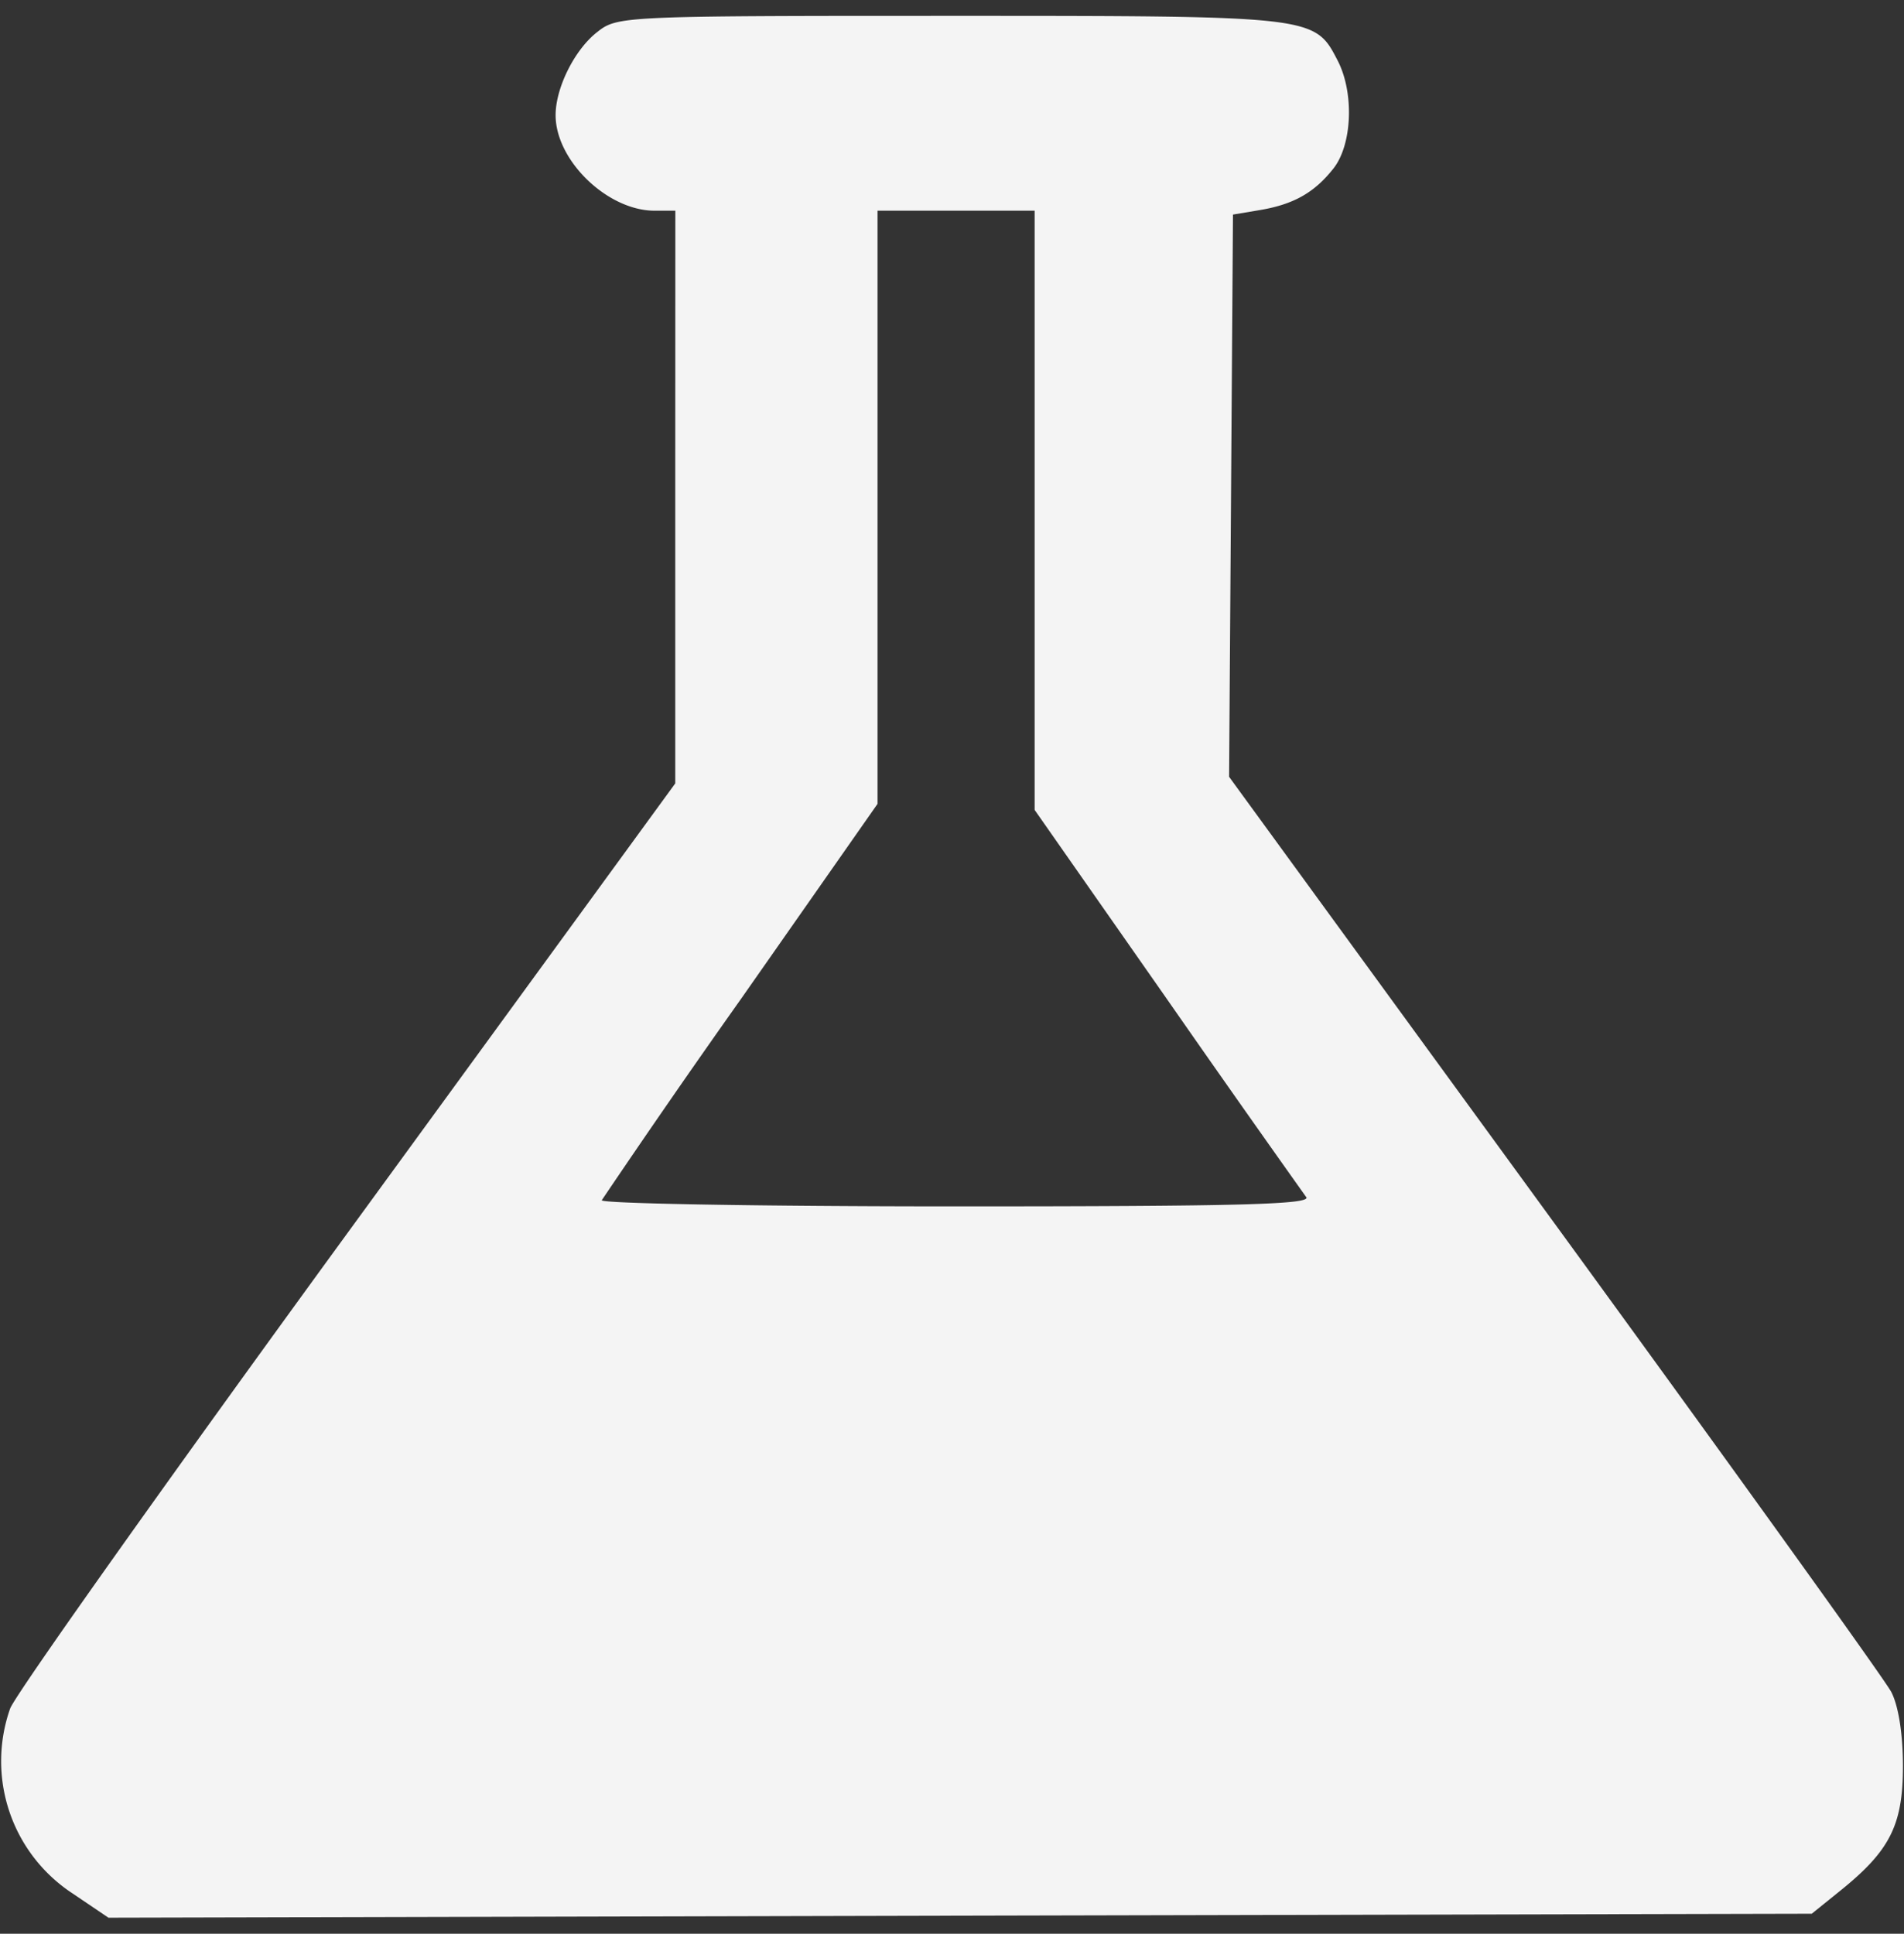 <svg width="81.675" height="82.938" viewBox="0 0 21.61 21.944" xml:space="preserve"
   xmlns="http://www.w3.org/2000/svg">
   <rect x="0" y="0" width="21.61" height="21.944" fill="#333333" stroke="none"/>
   <path style="fill:#f6f6f6;fill-opacity:.984;stroke-width:1" d="M.821 21.485a1.795 1.795 0 0 1-.706-2.096c.052-.15 1.772-2.574 3.822-5.387L7.664 8.89V5.64l.001-3.249H7.43c-.534 0-1.124-.569-1.124-1.084 0-.31.214-.74.468-.94C7.006.183 7.04.18 10.782.18c4.14 0 4.138 0 4.4.507.189.365.166.953-.047 1.224-.217.276-.455.41-.843.474l-.298.05-.022 3.19-.022 3.19 3.692 5.066c2.03 2.786 3.751 5.18 3.824 5.32.082.16.132.478.132.842 0 .667-.147.958-.709 1.411l-.326.263-9.666.022-9.666.023zm14.003-7.902a283.05 283.05 0 0 1-1.582-2.249l-1.499-2.143v-6.8H9.96v6.731l-1.55 2.214A122.75 122.75 0 0 0 6.83 13.62c-.016.038 1.795.07 4.025.07 3.23 0 4.036-.022 3.97-.107z"/>
</svg>